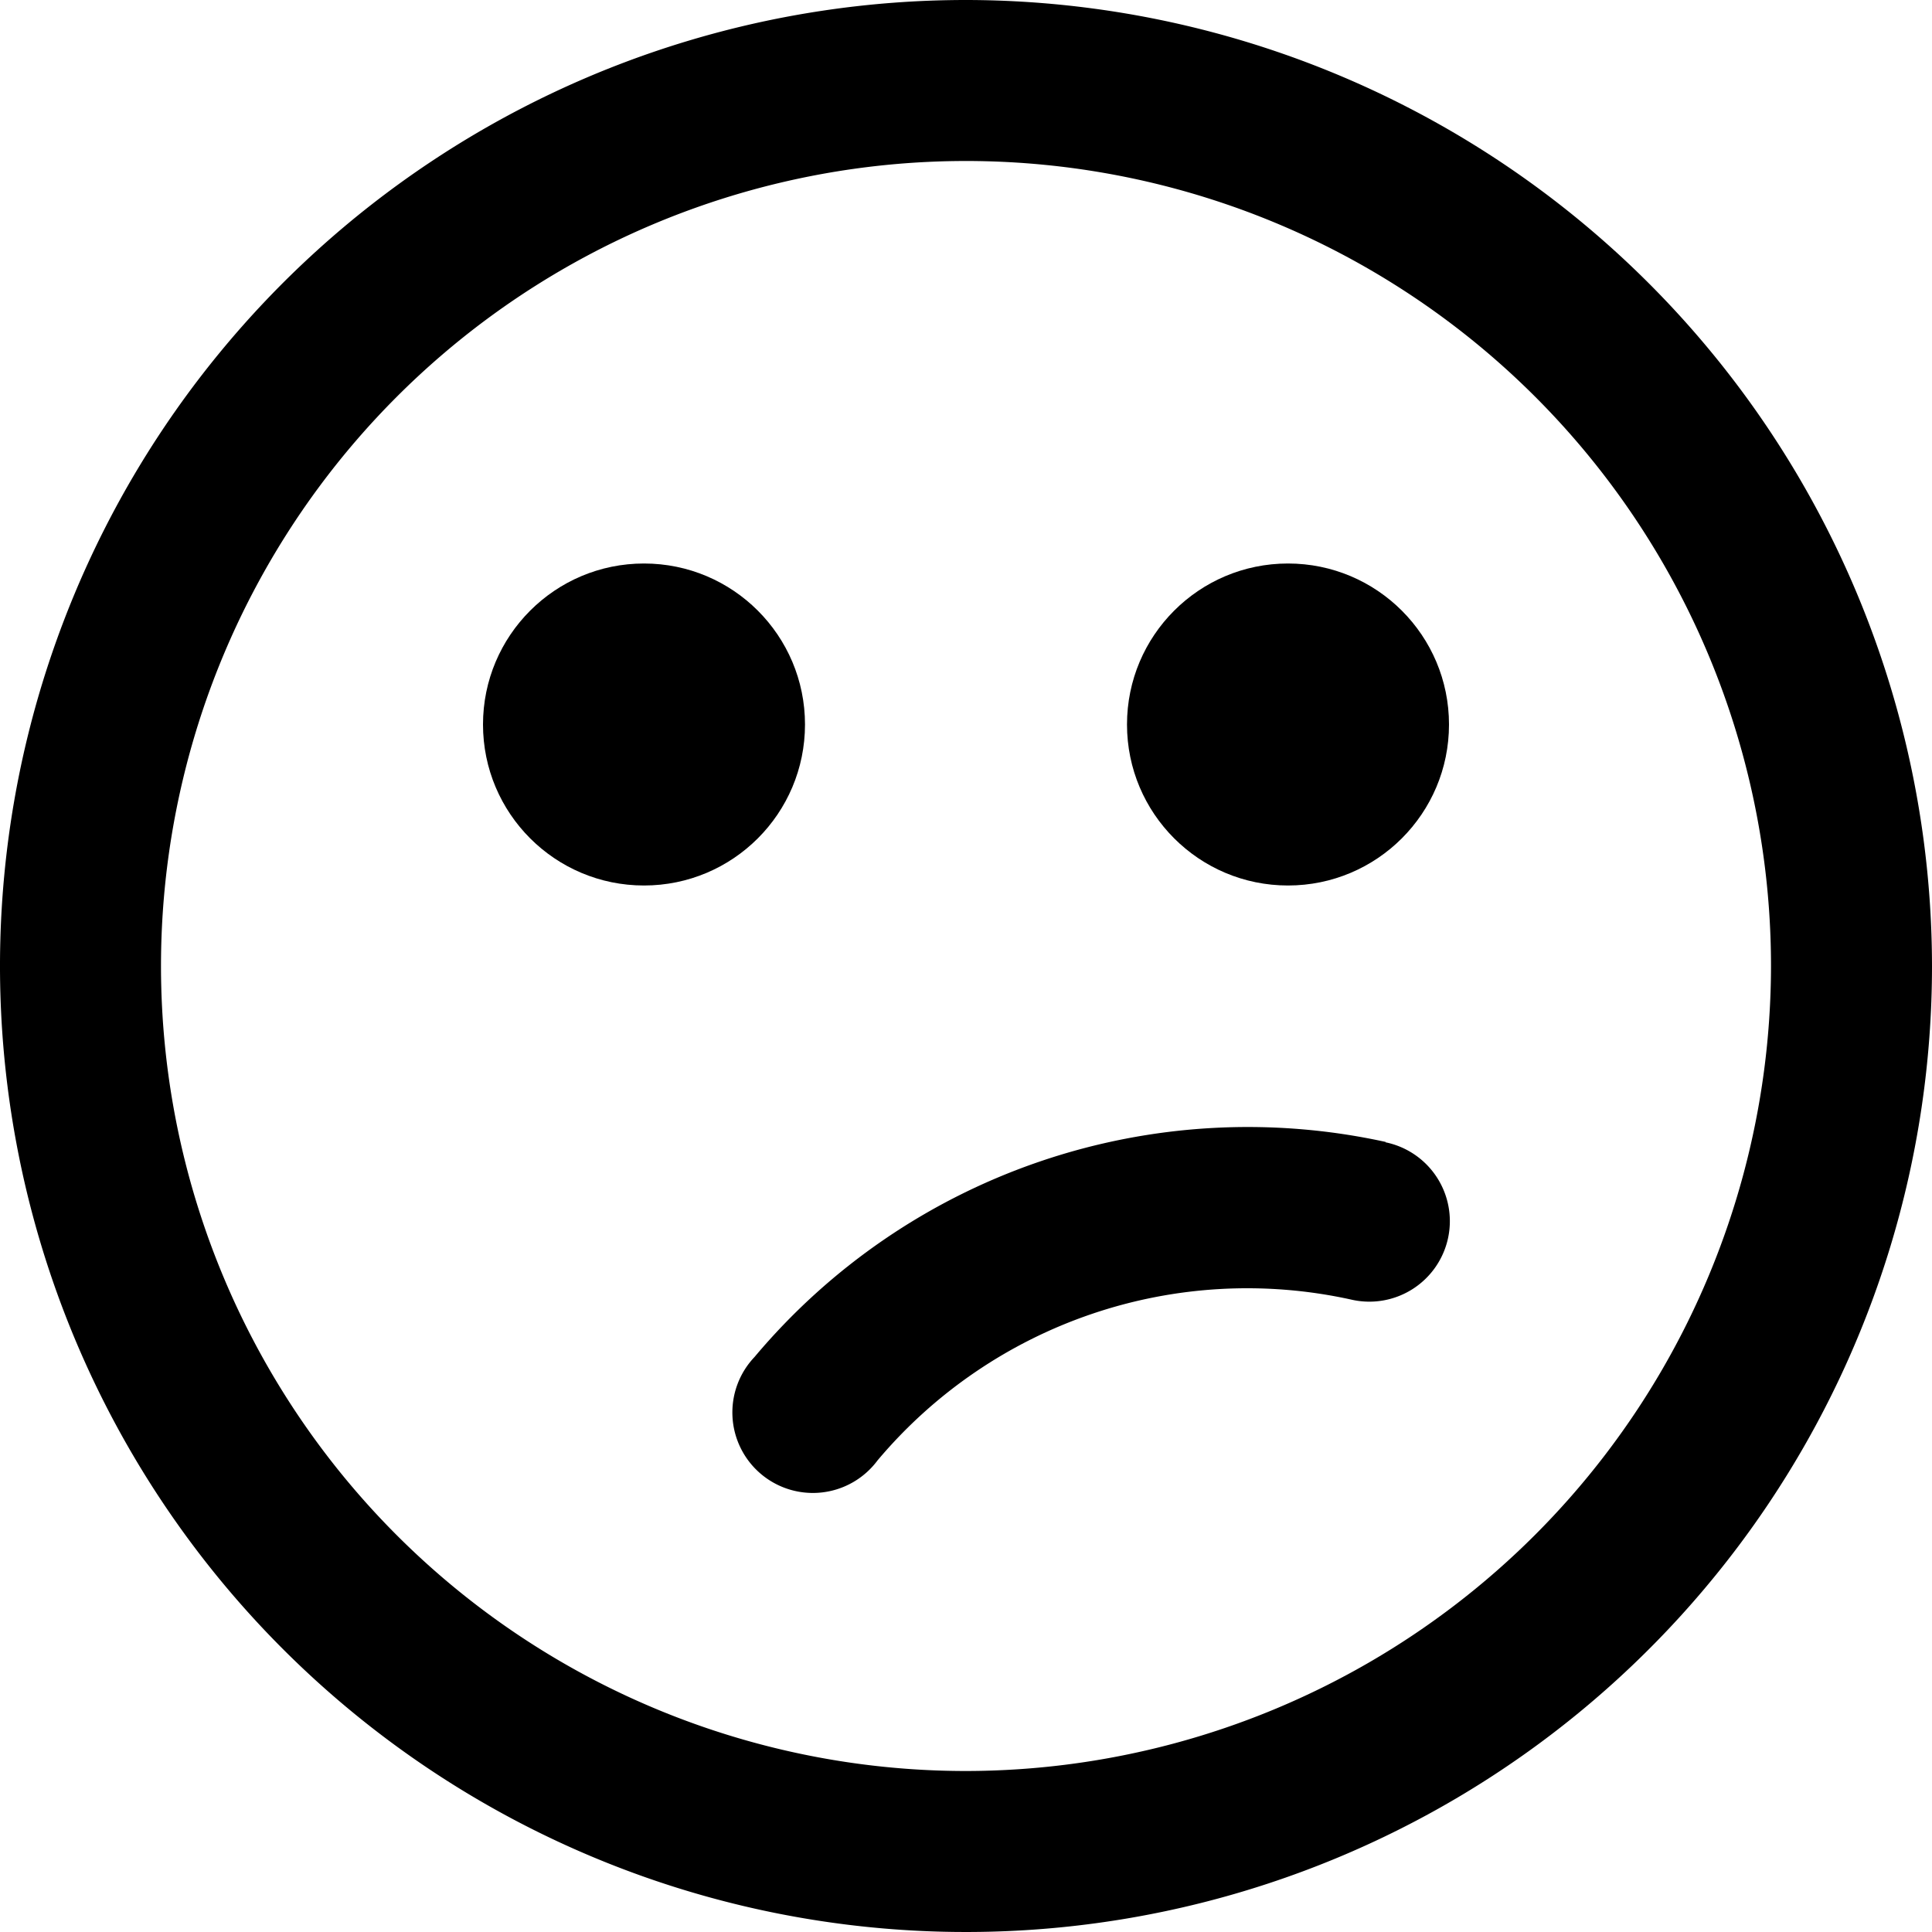 <svg xmlns="http://www.w3.org/2000/svg" viewBox="0 0 24 24"><title>smiley-unhappy-alternate</title><path d="M12,0A12,12,0,1,0,24,12,12.013,12.013,0,0,0,12,0Zm0,22A10,10,0,1,1,22,12,10.011,10.011,0,0,1,12,22Z"/><circle cx="8" cy="9" r="2"/><circle cx="16" cy="9" r="2"/><path d="M17.215,14.186a8,8,0,0,0-7.842,2.671A1,1,0,1,0,10.9,18.143a6,6,0,0,1,5.881-2,1,1,0,1,0,.43-1.953Z"/></svg>